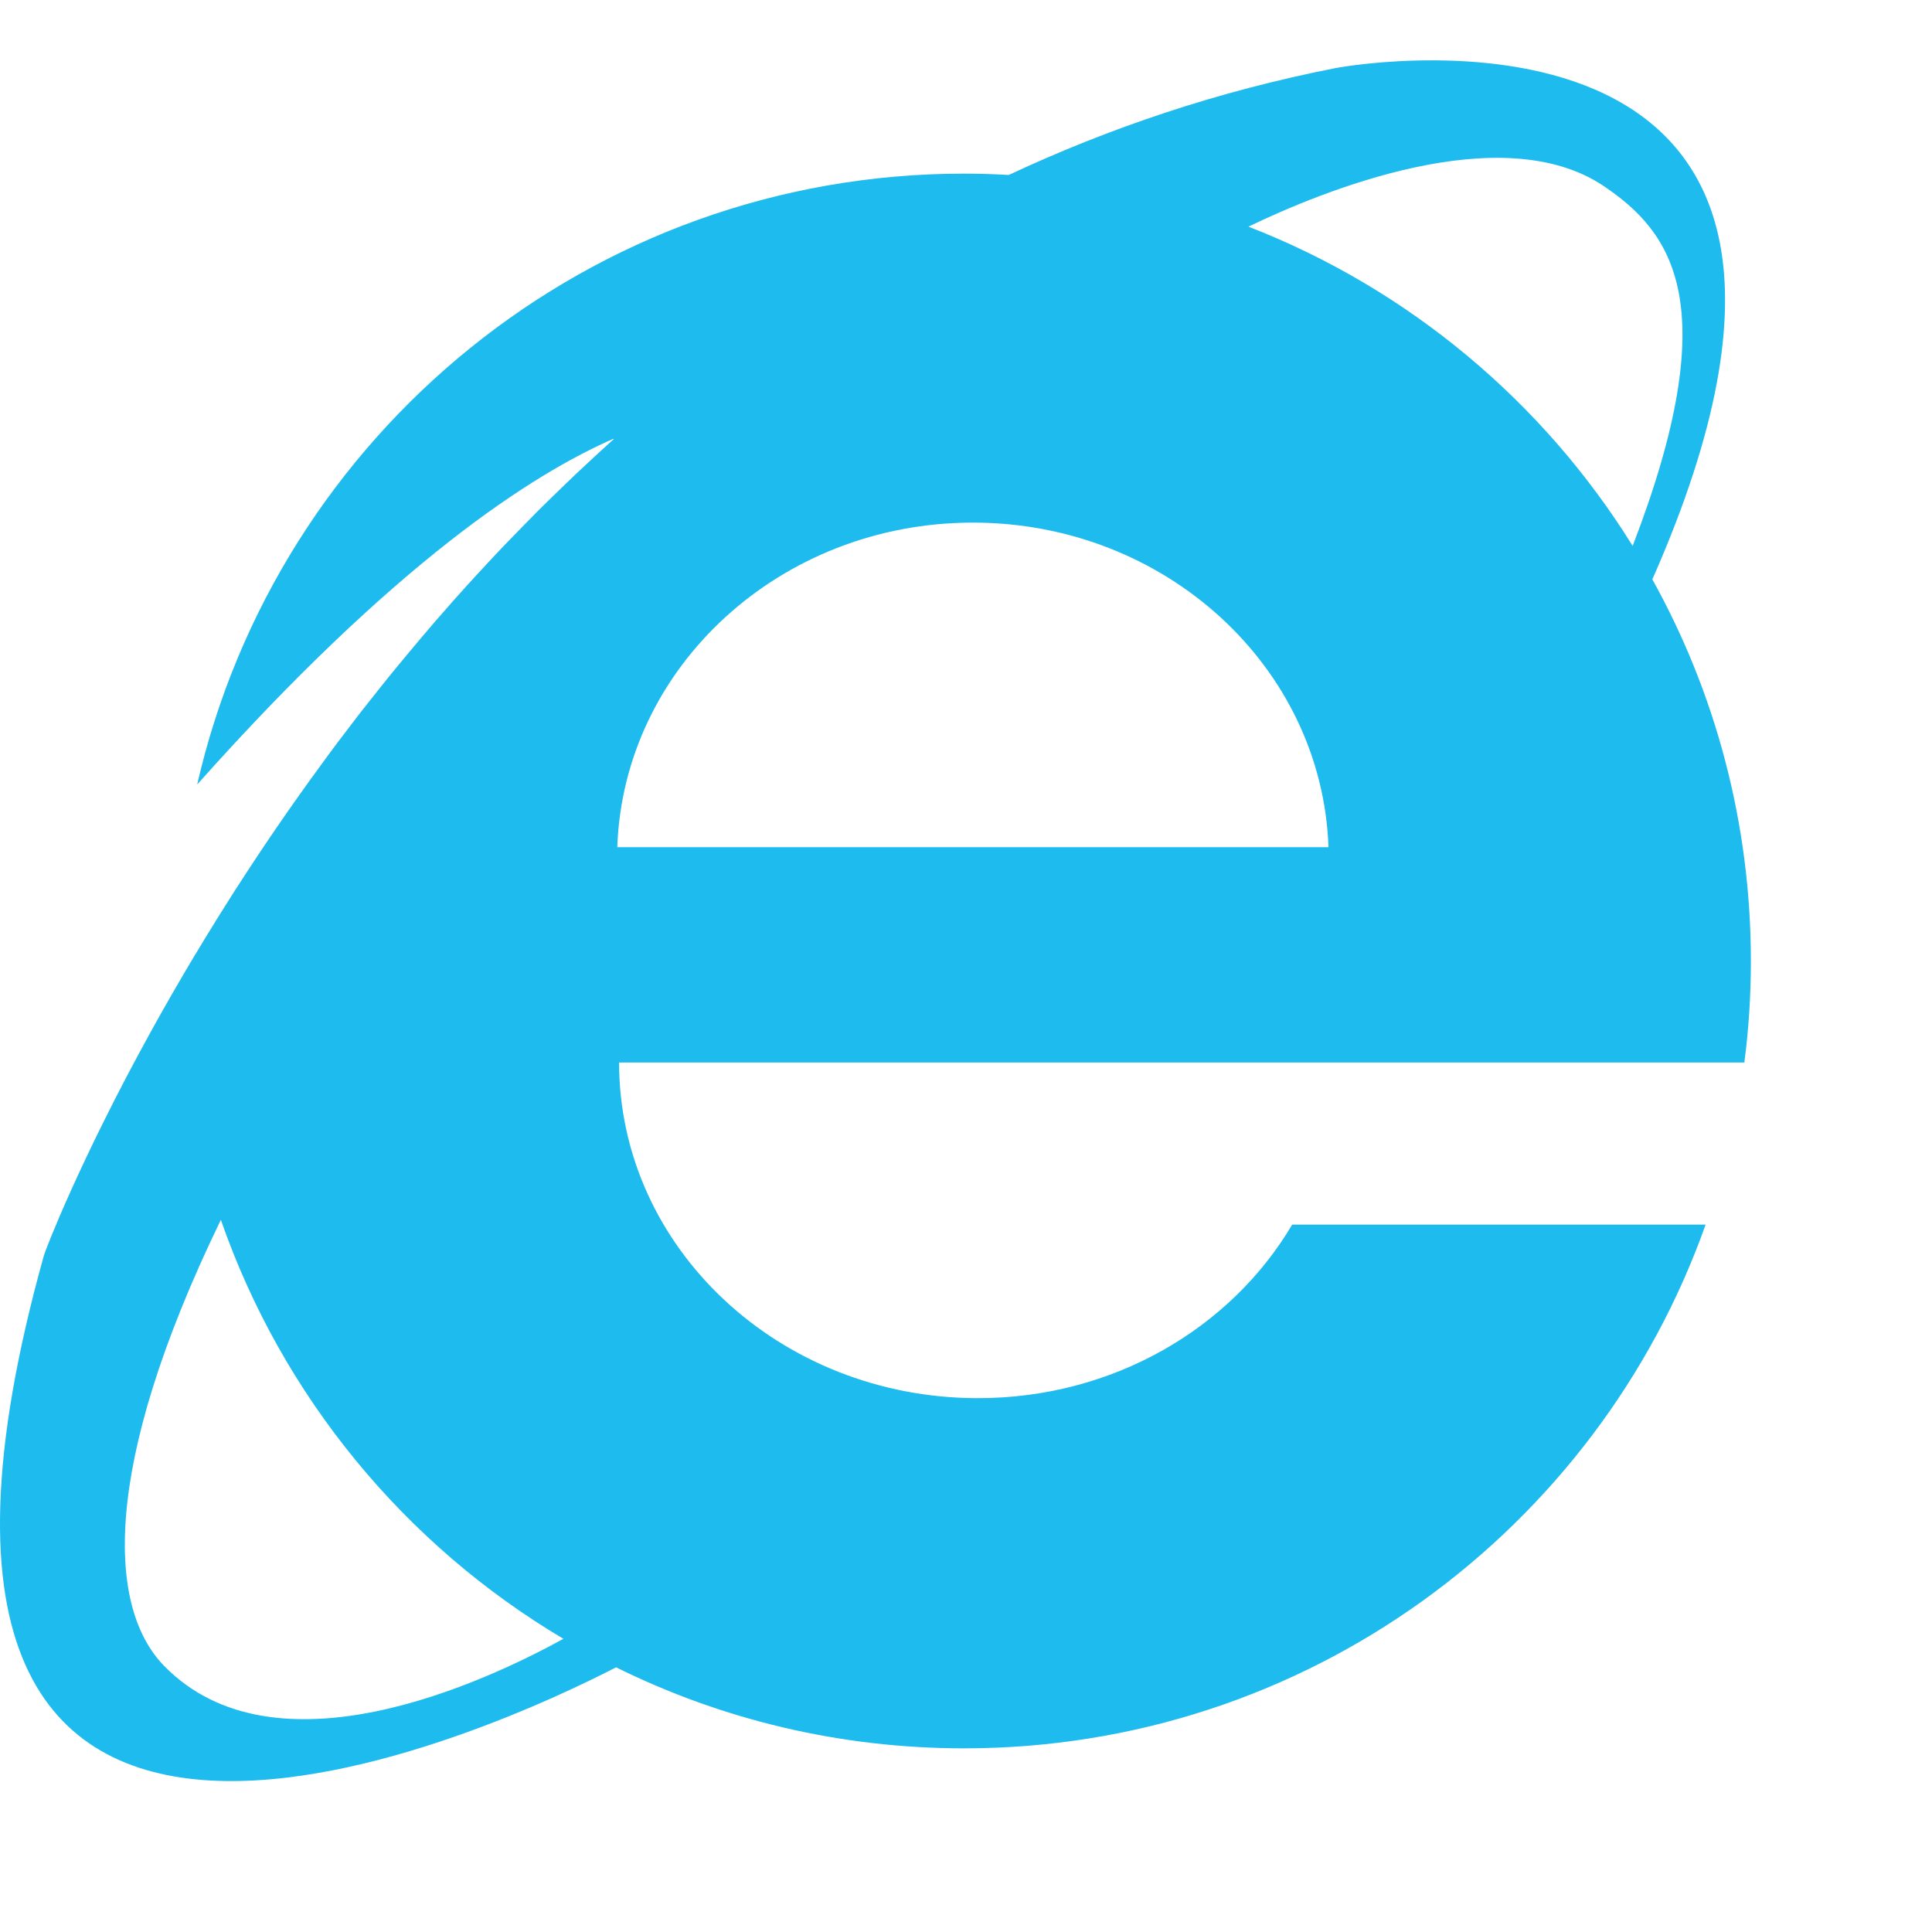 <svg width="16" height="16" viewBox="0 0 16 16" fill="none" xmlns="http://www.w3.org/2000/svg">
<path d="M14.5 7.959C14.5 6.812 14.204 5.734 13.684 4.798C15.899 -0.219 11.31 0.515 11.055 0.565C10.083 0.756 9.183 1.061 8.354 1.449C8.231 1.442 8.108 1.438 7.984 1.438C4.888 1.438 2.296 3.599 1.633 6.497C3.265 4.664 4.407 3.925 5.091 3.629C4.982 3.727 4.875 3.826 4.77 3.925C4.735 3.958 4.701 3.992 4.666 4.025C4.597 4.092 4.528 4.158 4.46 4.226C4.42 4.266 4.381 4.306 4.341 4.347C4.281 4.408 4.222 4.469 4.163 4.53C4.122 4.574 4.081 4.617 4.04 4.661C3.986 4.72 3.931 4.778 3.878 4.837C3.837 4.883 3.796 4.928 3.755 4.974C3.705 5.031 3.655 5.088 3.605 5.145C3.564 5.193 3.524 5.24 3.484 5.287C3.437 5.343 3.391 5.398 3.345 5.453C3.304 5.502 3.264 5.551 3.224 5.6C3.182 5.653 3.14 5.706 3.098 5.758C3.057 5.809 3.017 5.86 2.977 5.911C2.94 5.96 2.903 6.008 2.866 6.057C2.824 6.112 2.782 6.166 2.742 6.221C2.713 6.26 2.685 6.299 2.657 6.337C2.399 6.689 2.164 7.034 1.952 7.365C1.951 7.366 1.95 7.367 1.95 7.367C1.894 7.455 1.84 7.541 1.787 7.626C1.784 7.63 1.781 7.635 1.779 7.64C1.726 7.725 1.674 7.809 1.625 7.892C1.623 7.895 1.621 7.898 1.619 7.901C1.485 8.125 1.361 8.341 1.249 8.544C0.662 9.608 0.376 10.352 0.364 10.396C-1.489 17.026 4.295 14.226 5.102 13.808C5.971 14.238 6.949 14.479 7.984 14.479C10.817 14.479 13.228 12.67 14.125 10.142H10.701C10.195 10.999 9.22 11.579 8.099 11.579C6.457 11.579 5.127 10.334 5.127 8.799H14.446C14.482 8.524 14.5 8.243 14.5 7.959ZM13.283 1.542C13.844 1.921 14.294 2.516 13.521 4.521C12.78 3.328 11.665 2.392 10.339 1.877C10.942 1.586 12.435 0.97 13.283 1.542ZM1.358 13.795C0.901 13.326 0.82 12.183 1.829 10.102C2.338 11.566 3.353 12.793 4.666 13.572C4.013 13.931 2.28 14.741 1.358 13.795ZM5.112 7.016C5.164 5.523 6.462 4.328 8.057 4.328C9.652 4.328 10.949 5.523 11.002 7.016H5.112Z" fill="#1EBBEE"/>
</svg>
